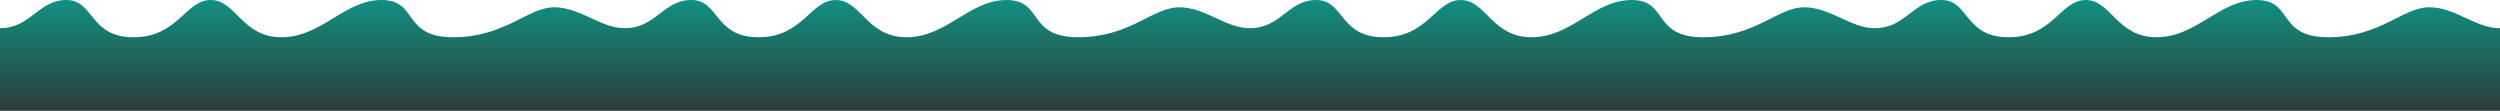 <svg id="wave" xmlns="http://www.w3.org/2000/svg" xmlns:xlink="http://www.w3.org/1999/xlink" viewBox="0 0 4349.09 192.8">
  <defs>
    <style>
      .cls-1 {
        fill: url(#linear-gradient);
      }
    </style>
    <linearGradient id="linear-gradient" x1="2174.55" x2="2174.55" y2="192.8" gradientUnits="userSpaceOnUse">
      <stop offset="0" stop-color="#129081"/>
      <stop offset="1" stop-color="#2c3b38"/>
    </linearGradient>
  </defs>
  <path class="cls-1" d="M4349.09,49V192.8H0V49C53.73,49,66.37,0,115.36,0s39.51,64.79,117,64.79S322.39,0,366.64,0,420.37,64.79,489.9,64.79,599,0,663.74,0s34.77,64.79,124.85,64.79S918.18,12.64,964,12.64s81.66,37,123.26,36.35c53.73,0,66.38-49,115.37-49s39.51,64.79,116.94,64.79S1409.66,0,1453.91,0s53.73,64.79,123.27,64.79S1686.22,0,1751,0s34.77,64.79,124.85,64.79,129.59-52.15,175.42-52.15,81.66,37,123.27,36.35c53.73,0,66.37-49,115.36-49s39.51,64.79,117,64.79S2496.93,0,2541.18,0s53.74,64.79,123.27,64.79S2773.49,0,2838.29,0s34.77,64.79,124.84,64.79,129.59-52.15,175.42-52.15,81.66,37,123.27,36.35c53.73,0,66.37-49,115.36-49s39.51,64.79,117,64.79S3584.21,0,3628.46,0s53.73,64.79,123.26,64.79S3860.77,0,3925.56,0s34.77,64.79,124.85,64.79S4180,12.64,4225.83,12.64,4307.49,49.65,4349.09,49Z"/>
</svg>
